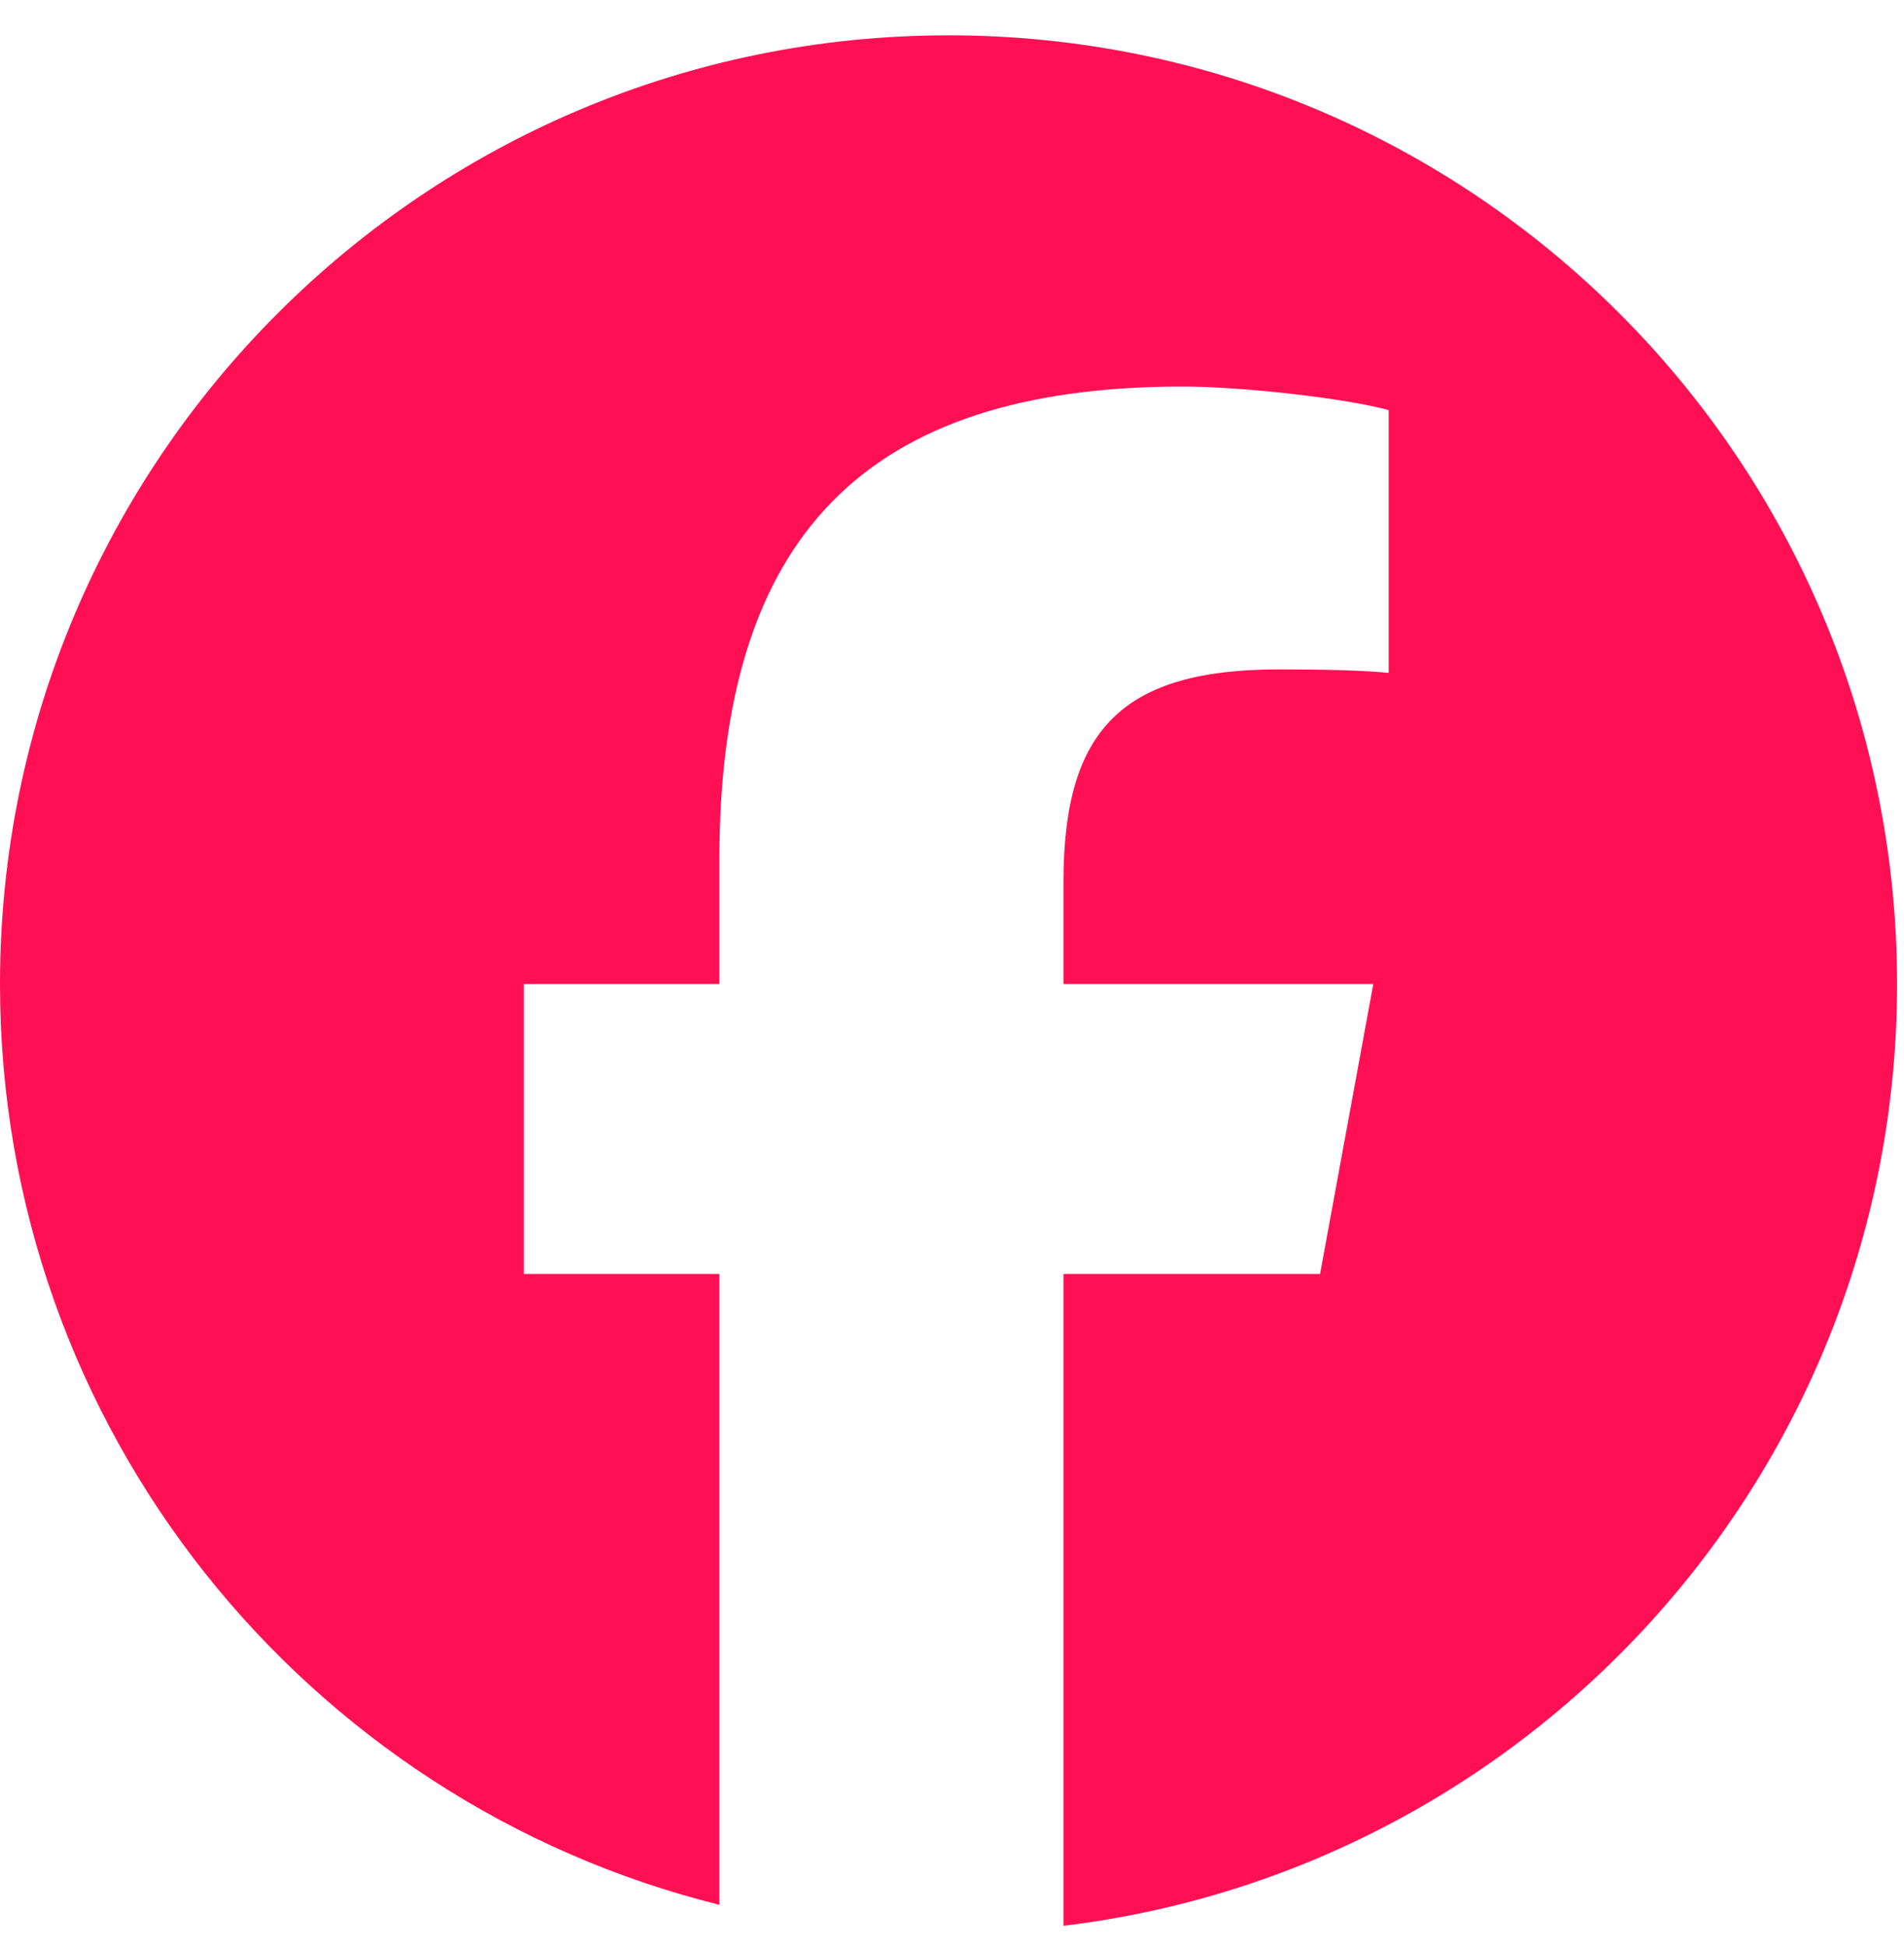 <svg width="45" height="46" viewBox="0 0 45 46" fill="none" xmlns="http://www.w3.org/2000/svg">
<g clip-path="url(#clip0_218_6134)">
<path d="M22.418 0.835C10.037 0.835 0 10.872 0 23.253C0 33.766 7.238 42.588 17.003 45.011V30.104H12.38V23.253H17.003V20.301C17.003 12.671 20.456 9.134 27.947 9.134C29.367 9.134 31.818 9.413 32.82 9.691V15.901C32.291 15.845 31.372 15.818 30.231 15.818C26.555 15.818 25.135 17.21 25.135 20.83V23.253H32.457L31.199 30.104H25.135V45.507C36.235 44.166 44.836 34.715 44.836 23.253C44.835 10.872 34.799 0.835 22.418 0.835Z" fill="#FF1054"/>
</g>
<defs>
<clipPath id="clip0_218_6134">
<rect width="44.835" height="44.835" fill="white" transform="translate(0 0.835)"/>
</clipPath>
</defs>
</svg>
